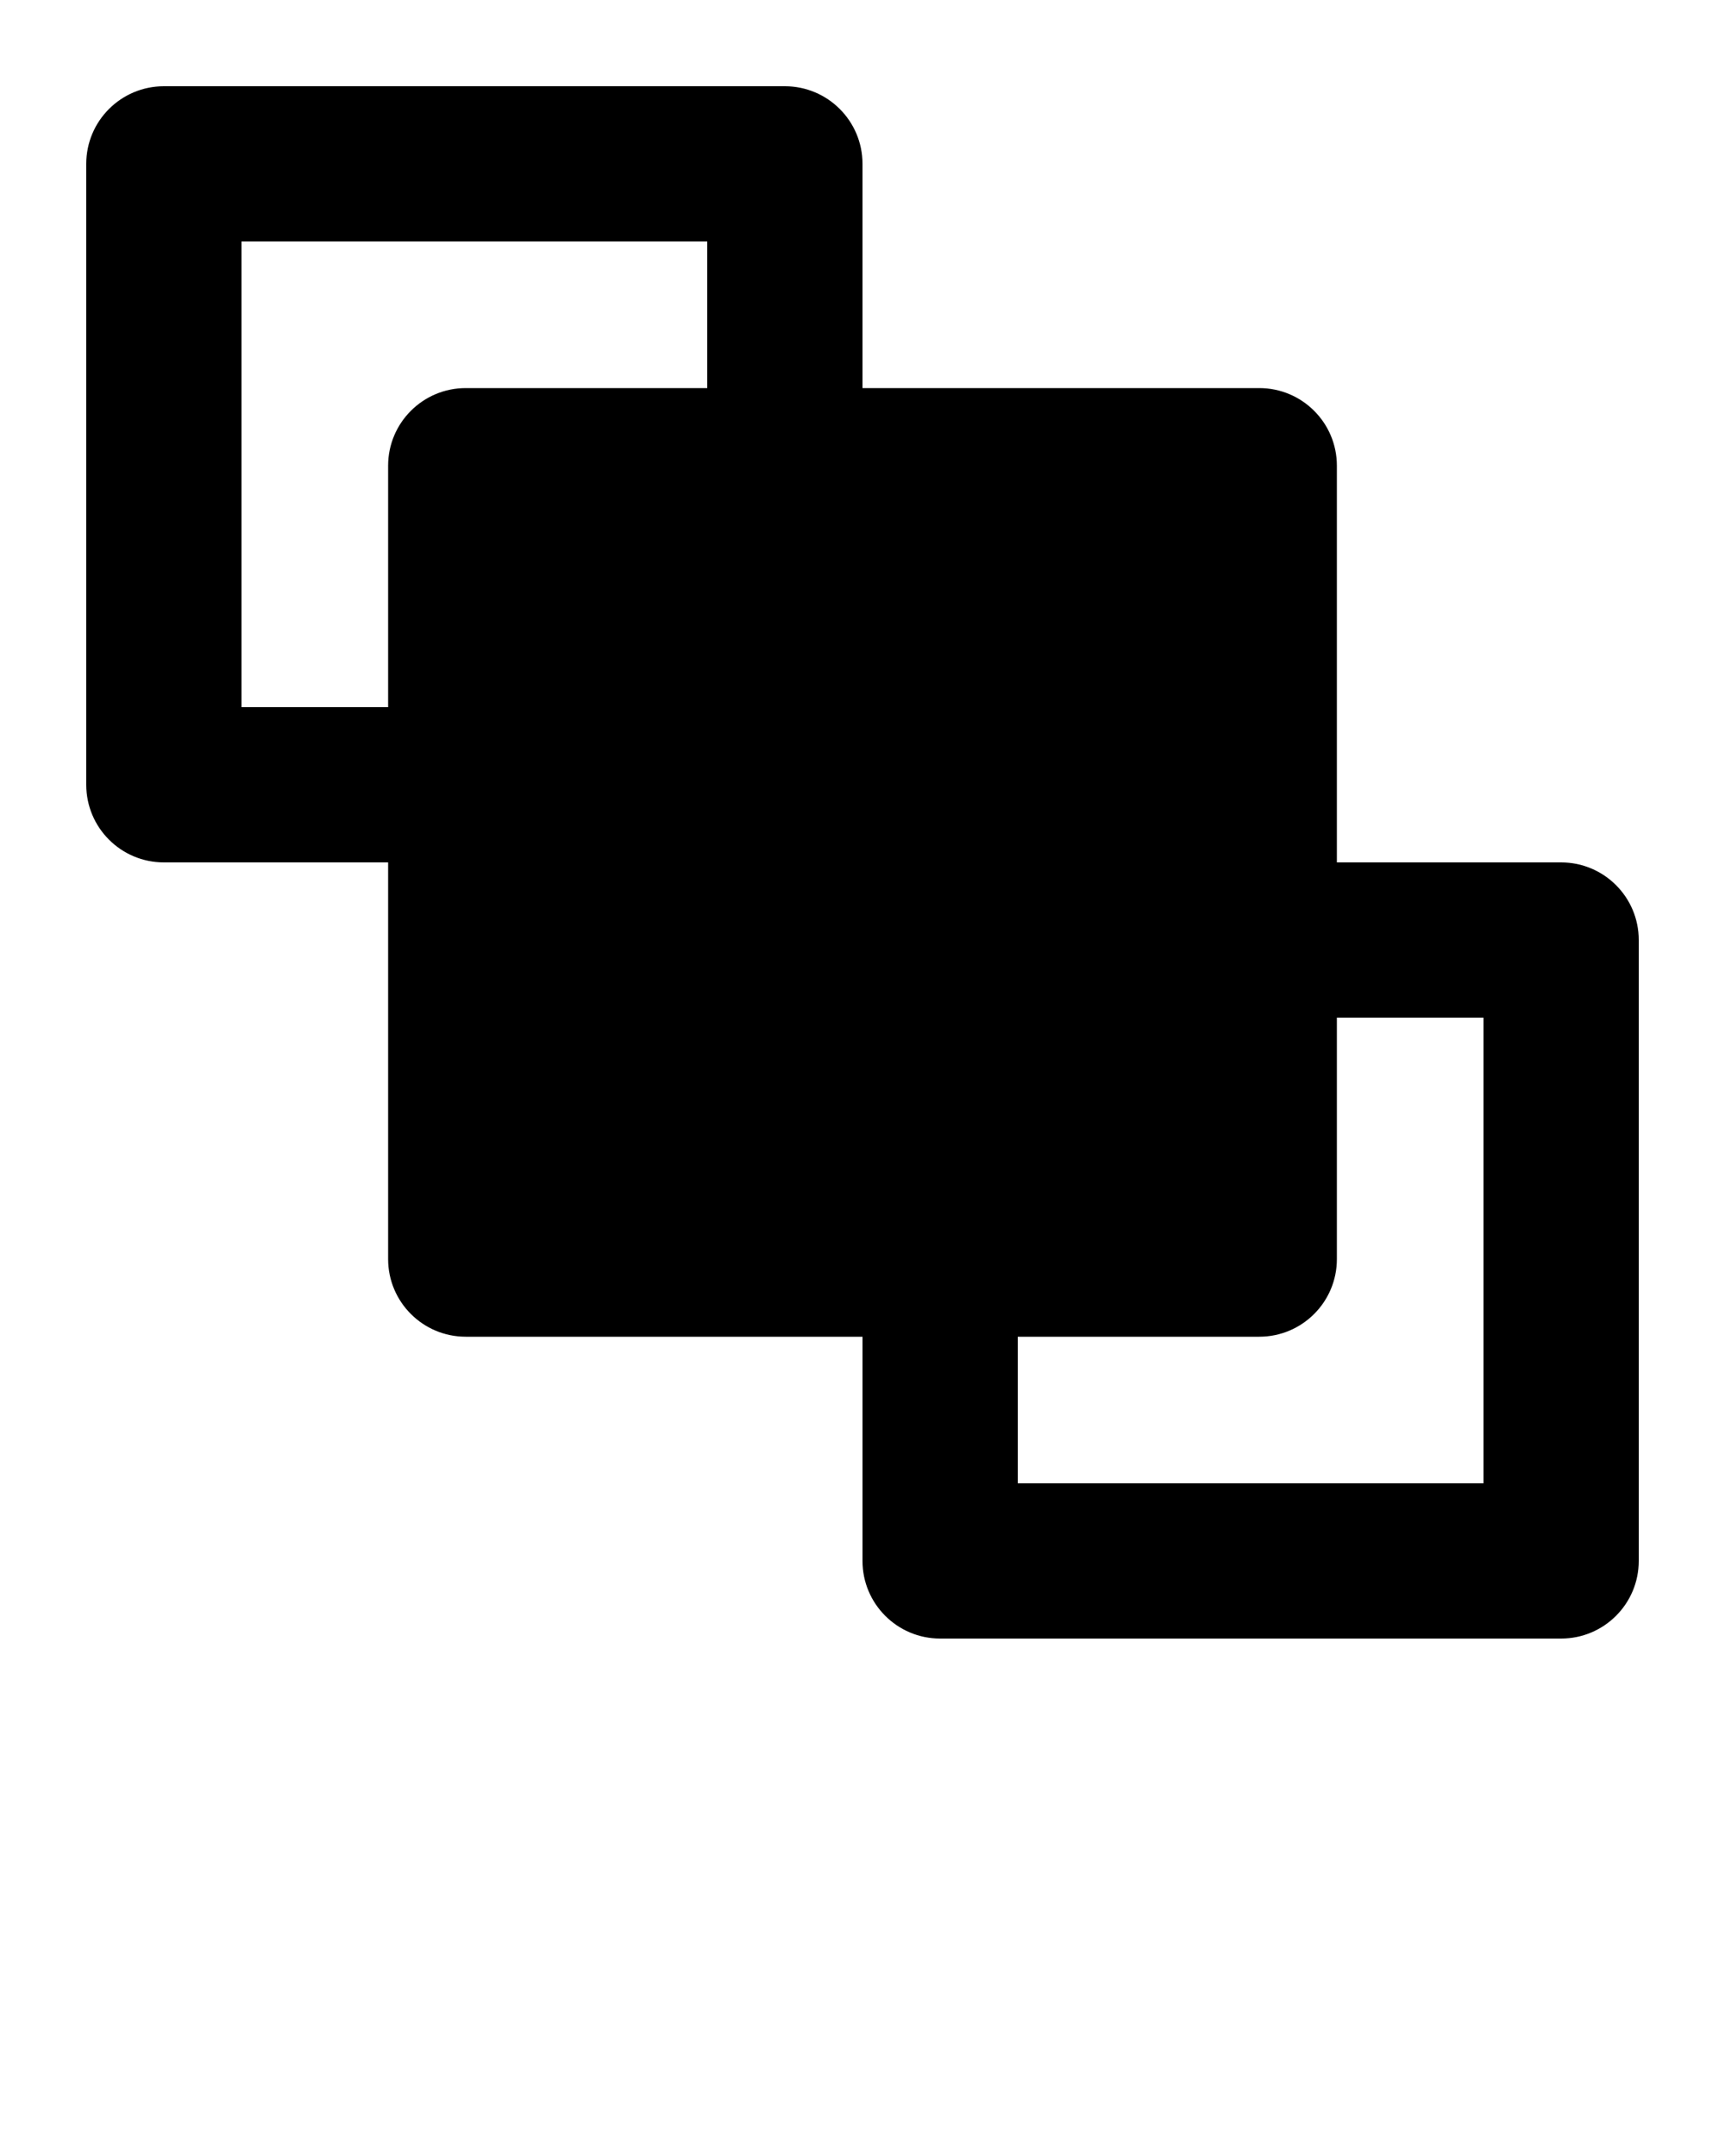 <svg xmlns="http://www.w3.org/2000/svg" xmlns:xlink="http://www.w3.org/1999/xlink" viewBox="0 0 100 125" version="1.1" x="0px" y="0px">
	<g stroke="none" stroke-width="1" fill="none" fill-rule="evenodd">
		<path d="M45.5,5 C47.985,5 50,7.015 50,9.5 L50,22.5 L73,22.5 C75.485,22.5 77.5,24.515 77.5,27 L77.5,50 L90.5,50 C92.985,50 95,52.015 95,54.5 L95,90.5 C95,92.985 92.985,95 90.5,95 L54.5,95 C52.015,95 50,92.985 50,90.5 L50,77.5 L27,77.5 C24.515,77.5 22.5,75.485 22.5,73 L22.5,50 L9.5,50 C7.015,50 5,47.985 5,45.5 L5,9.5 C5,7.015 7.015,5 9.5,5 L45.5,5 Z M86,59 L77.5,59 L77.5,73 C77.5,75.485 75.485,77.5 73,77.5 L59,77.5 L59,86 L86,86 L86,59 Z M41,14 L14,14 L14,41 L22.5,41 L22.5,27 C22.5,24.515 24.515,22.5 27,22.5 L41,22.5 L41,14 Z" fill="#000000" fill-rule="nonzero" />
	</g>
	<!-- Created by Gelso Designs -->
</svg>
